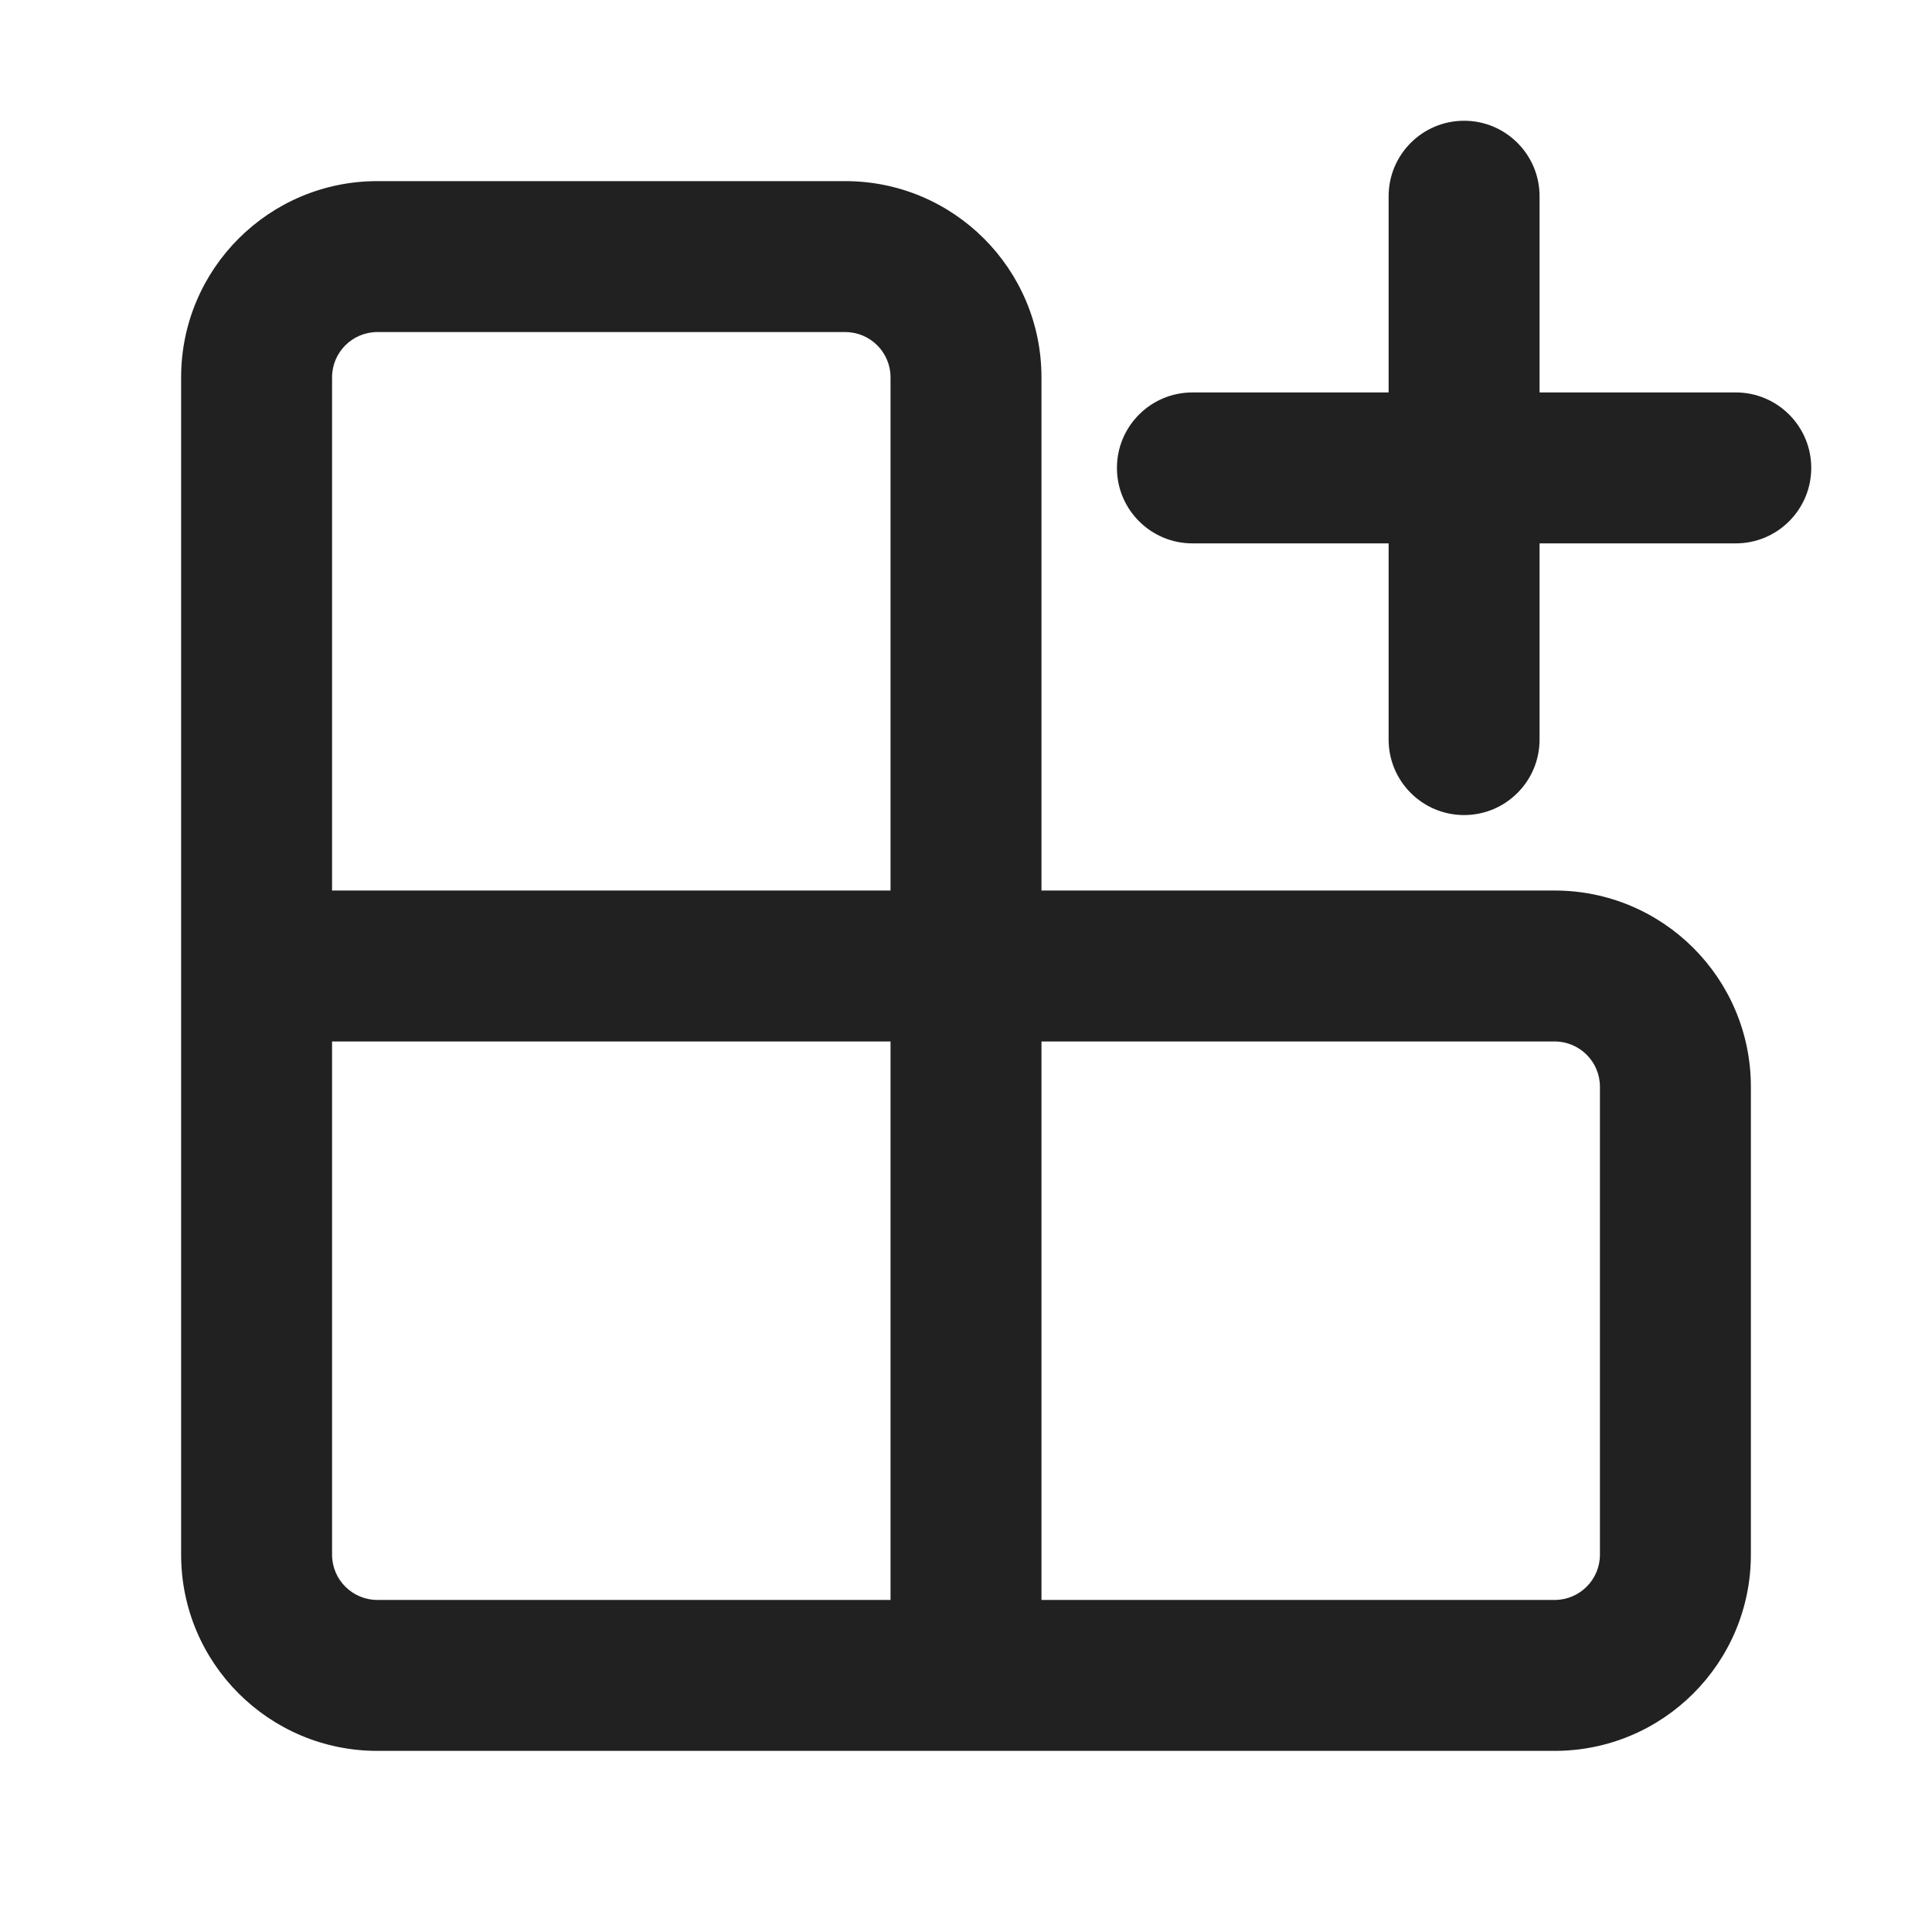 <svg width="32" height="32" viewBox="0 0 32 32" fill="none" xmlns="http://www.w3.org/2000/svg">
<path d="M25.5 3.25C25.5 2.56 24.94 2 24.25 2C23.56 2 23 2.56 23 3.25V6.5H19.75C19.06 6.5 18.5 7.06 18.5 7.75C18.5 8.44 19.06 9 19.75 9H23V12.25C23 12.94 23.56 13.5 24.25 13.5C24.94 13.5 25.5 12.94 25.5 12.25V9H28.75C29.44 9 30 8.44 30 7.75C30 7.06 29.44 6.5 28.75 6.5H25.5V3.25ZM5.5 6.25V14.75H14.75V6.25C14.75 5.836 14.414 5.5 14 5.5H6.25C5.836 5.5 5.5 5.836 5.5 6.25ZM17.25 6.25V14.75H25.75C27.545 14.75 29 16.205 29 18V25.75C29 27.545 27.545 29 25.75 29H6.25C4.455 29 3 27.545 3 25.75V6.25C3 4.455 4.455 3 6.25 3H14C15.795 3 17.25 4.455 17.25 6.25ZM5.5 17.25V25.75C5.5 26.164 5.836 26.5 6.25 26.5H14.75V17.25H5.5ZM17.25 17.25V26.5H25.75C26.164 26.5 26.5 26.164 26.5 25.75V18C26.5 17.586 26.164 17.25 25.75 17.25H17.25Z" fill="#212121"/>
</svg>
